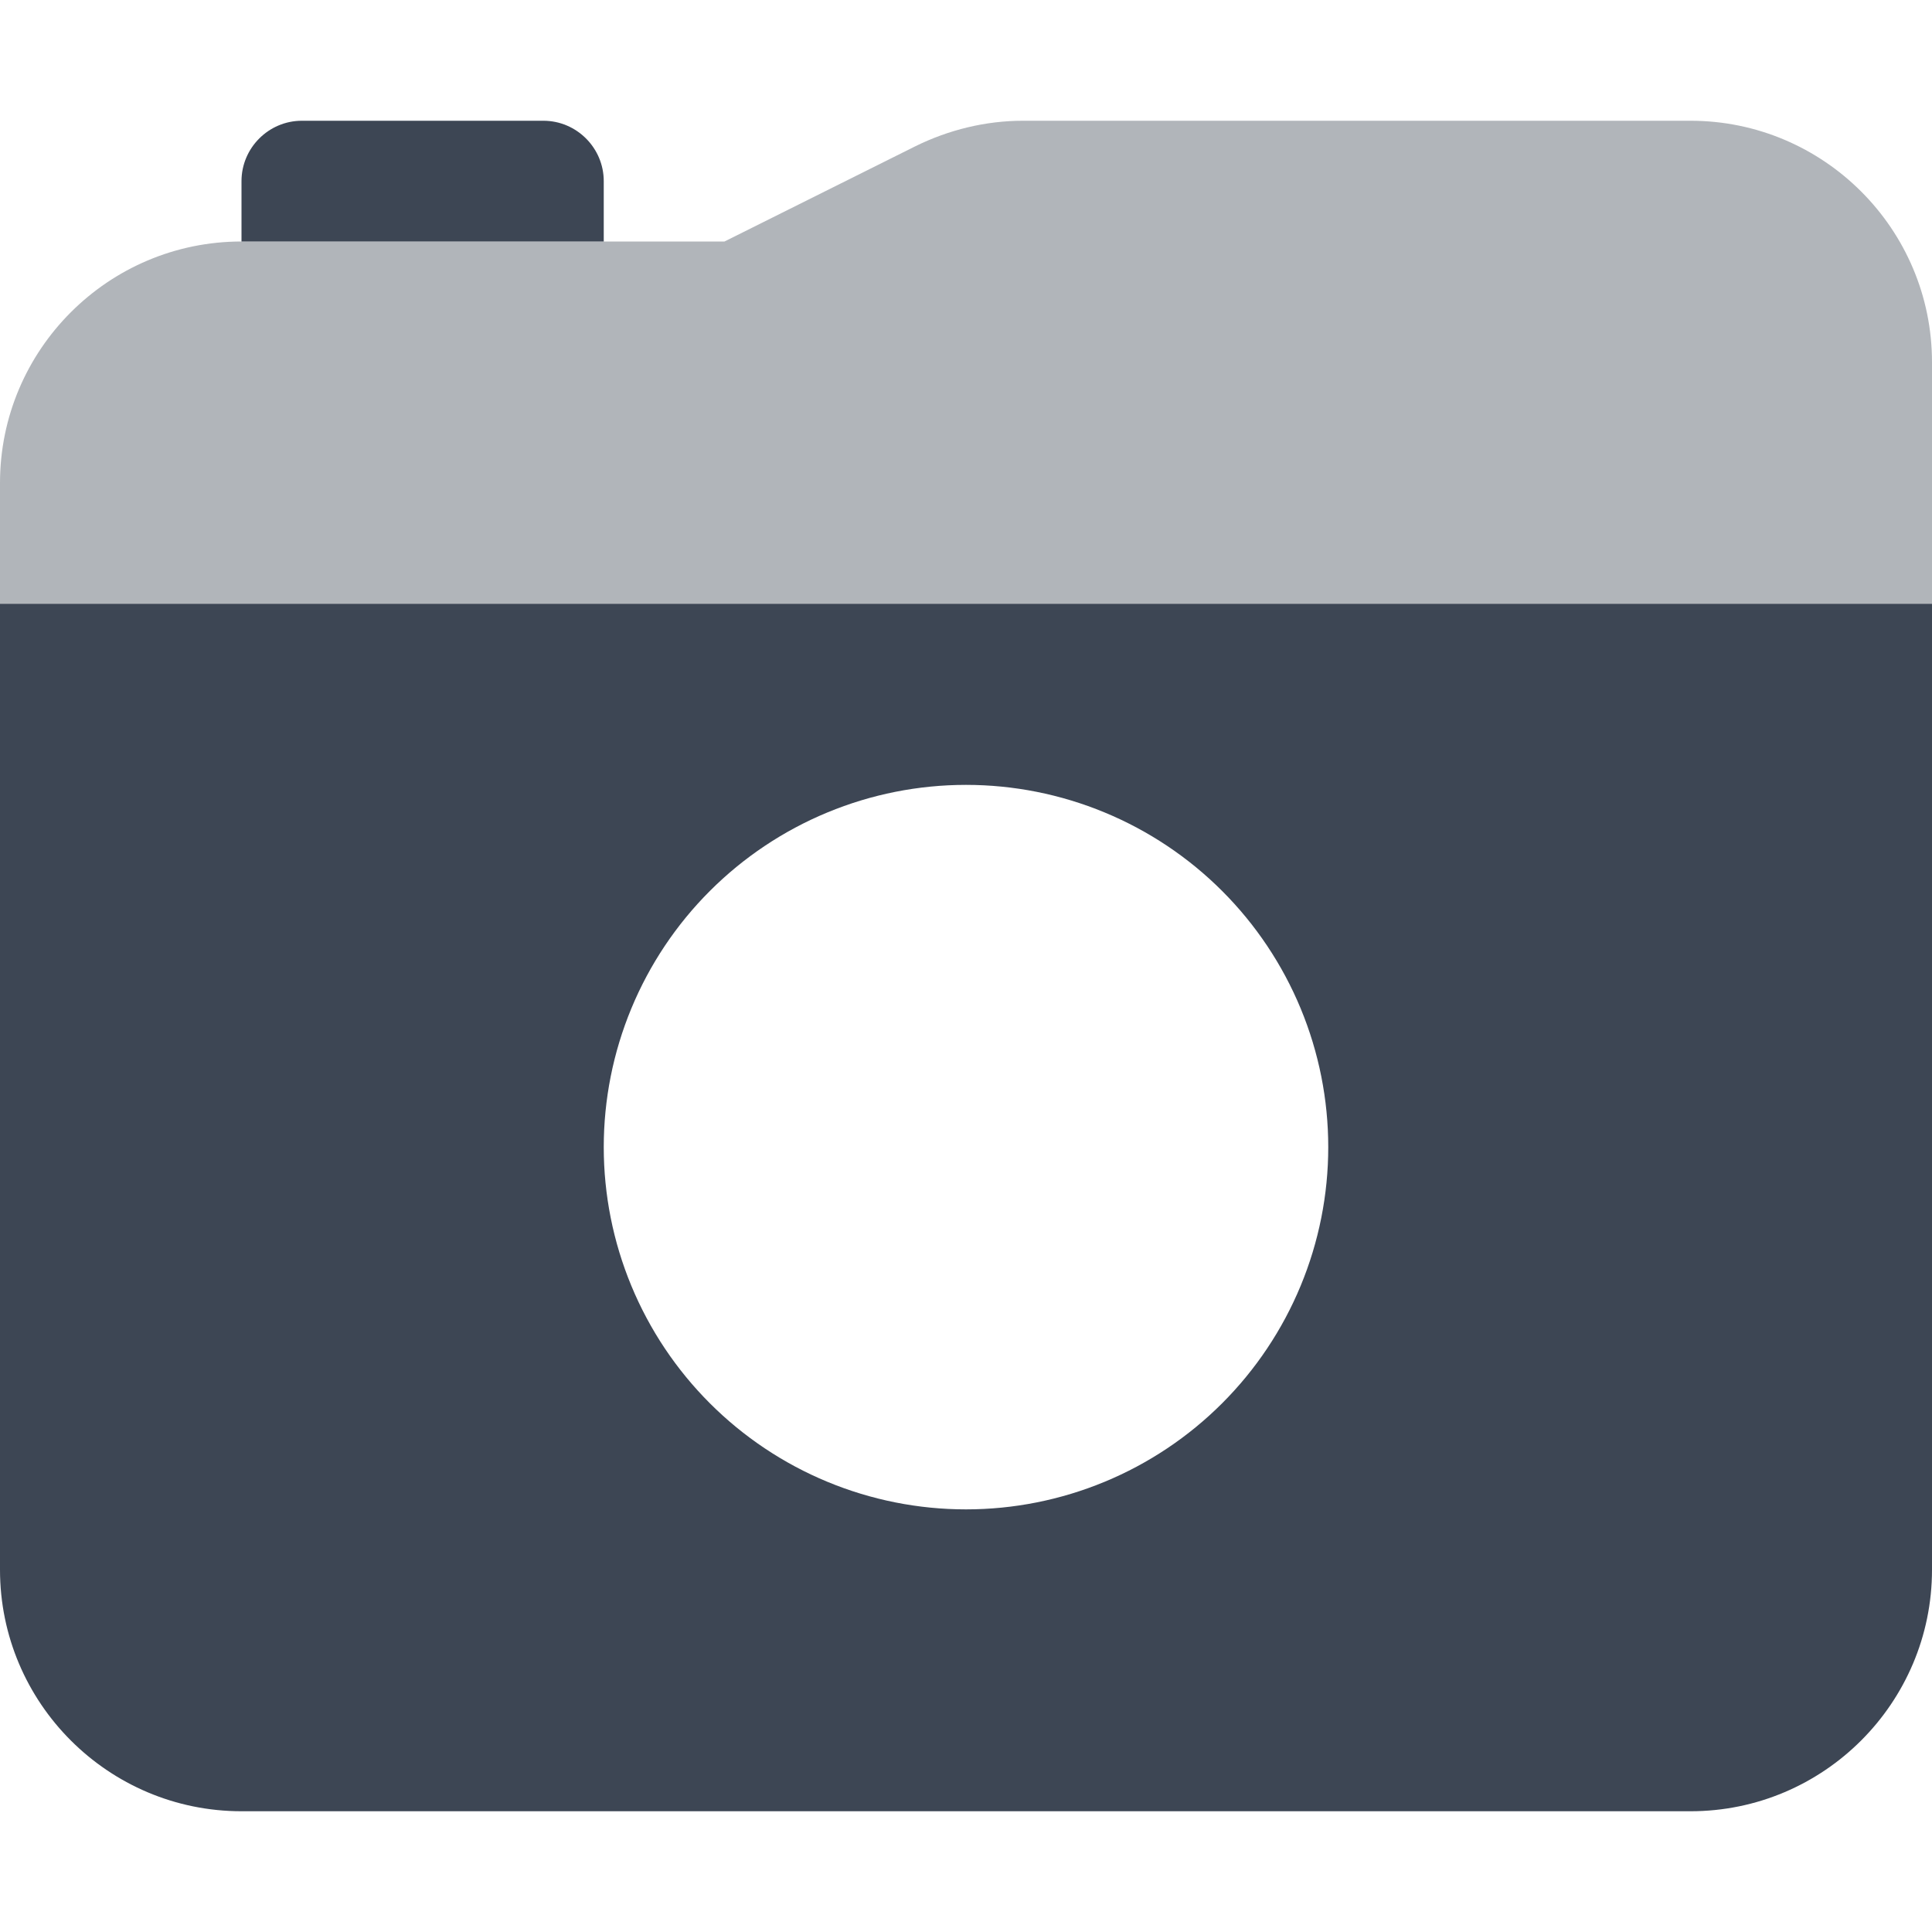 <svg width="512" height="512" viewBox="0 0 512 512" fill="none" xmlns="http://www.w3.org/2000/svg">
<path opacity="0.4" d="M0 128C0 92.7 28.7 64 64 64H160H192L242.5 38.8C251.4 34.4 261.2 32 271.1 32H448C483.3 32 512 60.7 512 96V160H256H0V128Z" fill="#3D4654"/>
<path d="M64 48C64 39.2 71.2 32 80 32H144C152.8 32 160 39.2 160 48V64H64V48ZM0 416V160H512V416C512 451.3 483.3 480 448 480H64C28.7 480 0 451.3 0 416ZM256 400C268.607 400 281.09 397.517 292.738 392.692C304.385 387.868 314.968 380.797 323.882 371.882C332.797 362.968 339.868 352.385 344.692 340.738C349.517 329.09 352 316.607 352 304C352 291.393 349.517 278.91 344.692 267.262C339.868 255.615 332.797 245.032 323.882 236.118C314.968 227.203 304.385 220.132 292.738 215.308C281.09 210.483 268.607 208 256 208C243.393 208 230.91 210.483 219.262 215.308C207.615 220.132 197.032 227.203 188.118 236.118C179.203 245.032 172.132 255.615 167.308 267.262C162.483 278.91 160 291.393 160 304C160 316.607 162.483 329.09 167.308 340.738C172.132 352.385 179.203 362.968 188.118 371.882C197.032 380.797 207.615 387.868 219.262 392.692C230.91 397.517 243.393 400 256 400Z" fill="#3D4654"/>
</svg>
